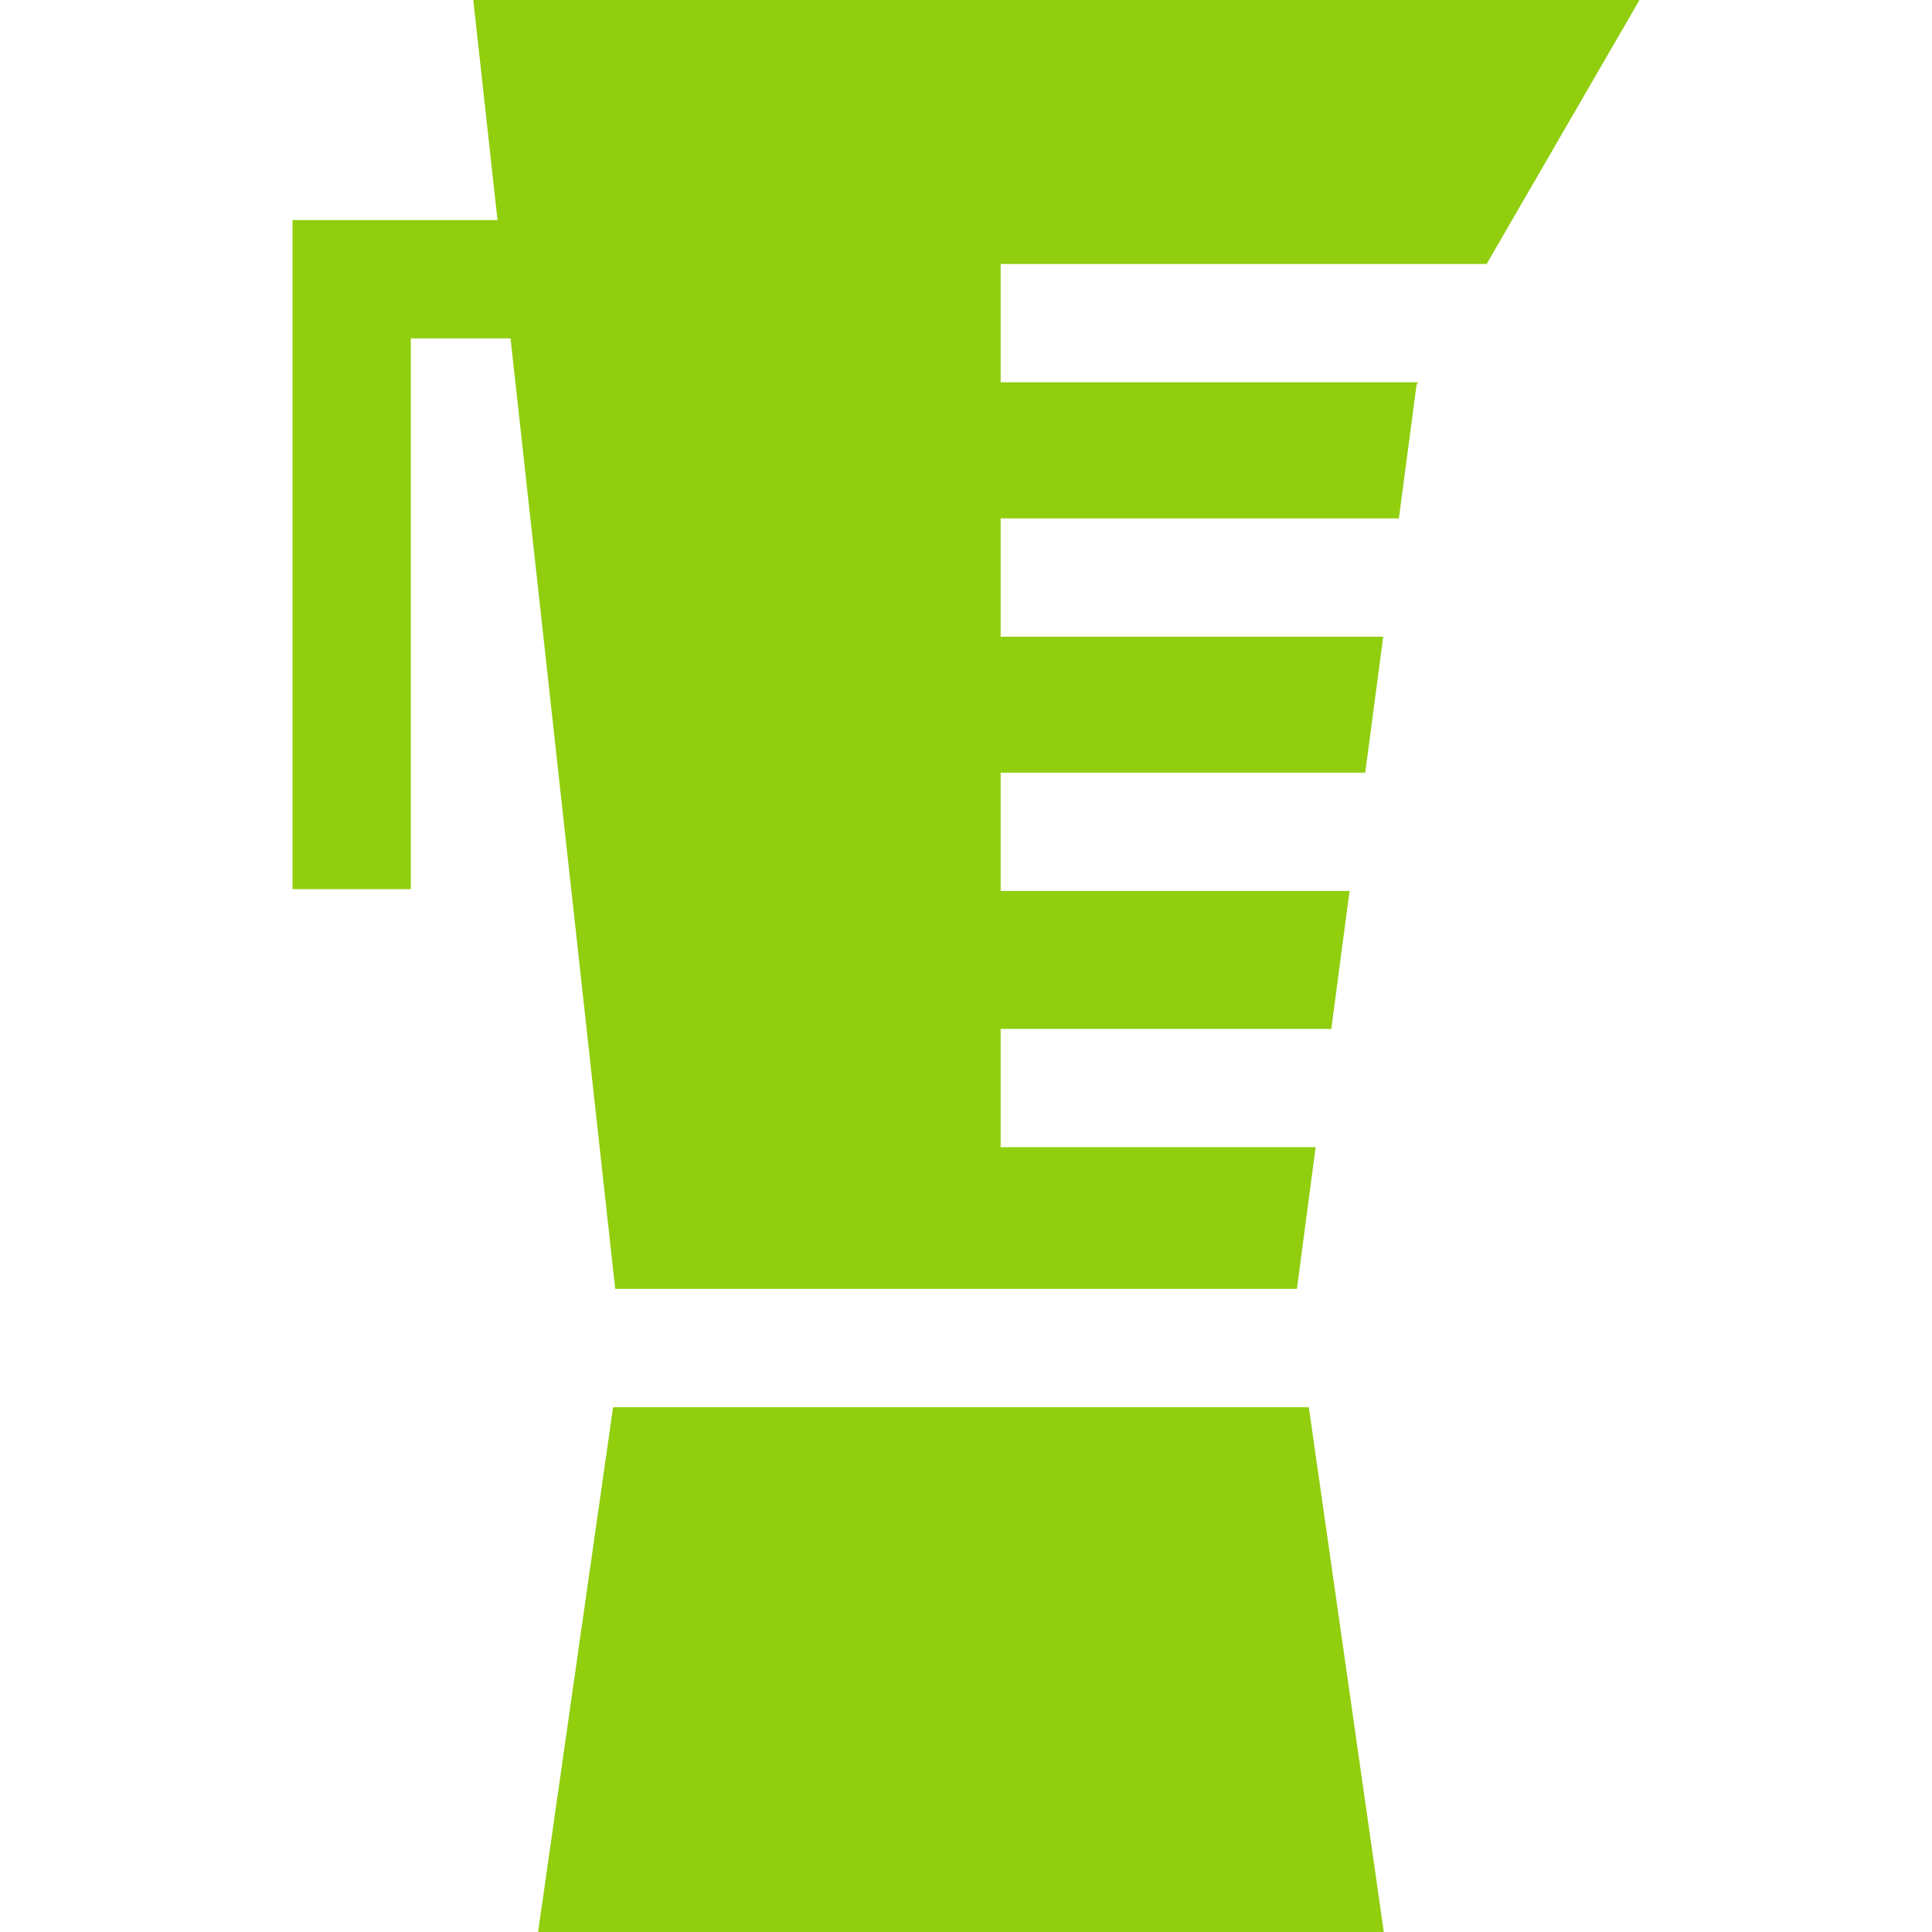 <!DOCTYPE svg PUBLIC "-//W3C//DTD SVG 1.1//EN" "http://www.w3.org/Graphics/SVG/1.1/DTD/svg11.dtd">
<!-- Uploaded to: SVG Repo, www.svgrepo.com, Transformed by: SVG Repo Mixer Tools -->
<svg fill="#90ce0e" height="800px" width="800px" version="1.1" id="Layer_1" xmlns="http://www.w3.org/2000/svg" xmlns:xlink="http://www.w3.org/1999/xlink" viewBox="0 0 512 512" xml:space="preserve">
<g id="SVGRepo_bgCarrier" stroke-width="0"/>
<g id="SVGRepo_tracerCarrier" stroke-linecap="round" stroke-linejoin="round"/>
<g id="SVGRepo_iconCarrier"> <g> <g> <polygon points="346.849,372.914 162.476,372.914 142.602,512 366.723,512 "/> </g> </g> <g> <g> <polygon points="393.974,69.956 434.474,0 125.424,0 131.85,58.326 77.526,58.326 77.526,235.635 108.873,235.635 108.873,89.673 135.299,89.673 163.041,341.567 343.693,341.567 348.656,304.023 265.179,304.023 265.179,272.677 352.805,272.677 357.653,236.105 265.179,236.105 265.179,204.758 361.801,204.758 366.566,168.73 265.179,168.73 265.179,137.383 370.714,137.383 375.395,102.045 375.824,101.303 265.179,101.303 265.179,69.956 "/> </g> </g> </g>
</svg>